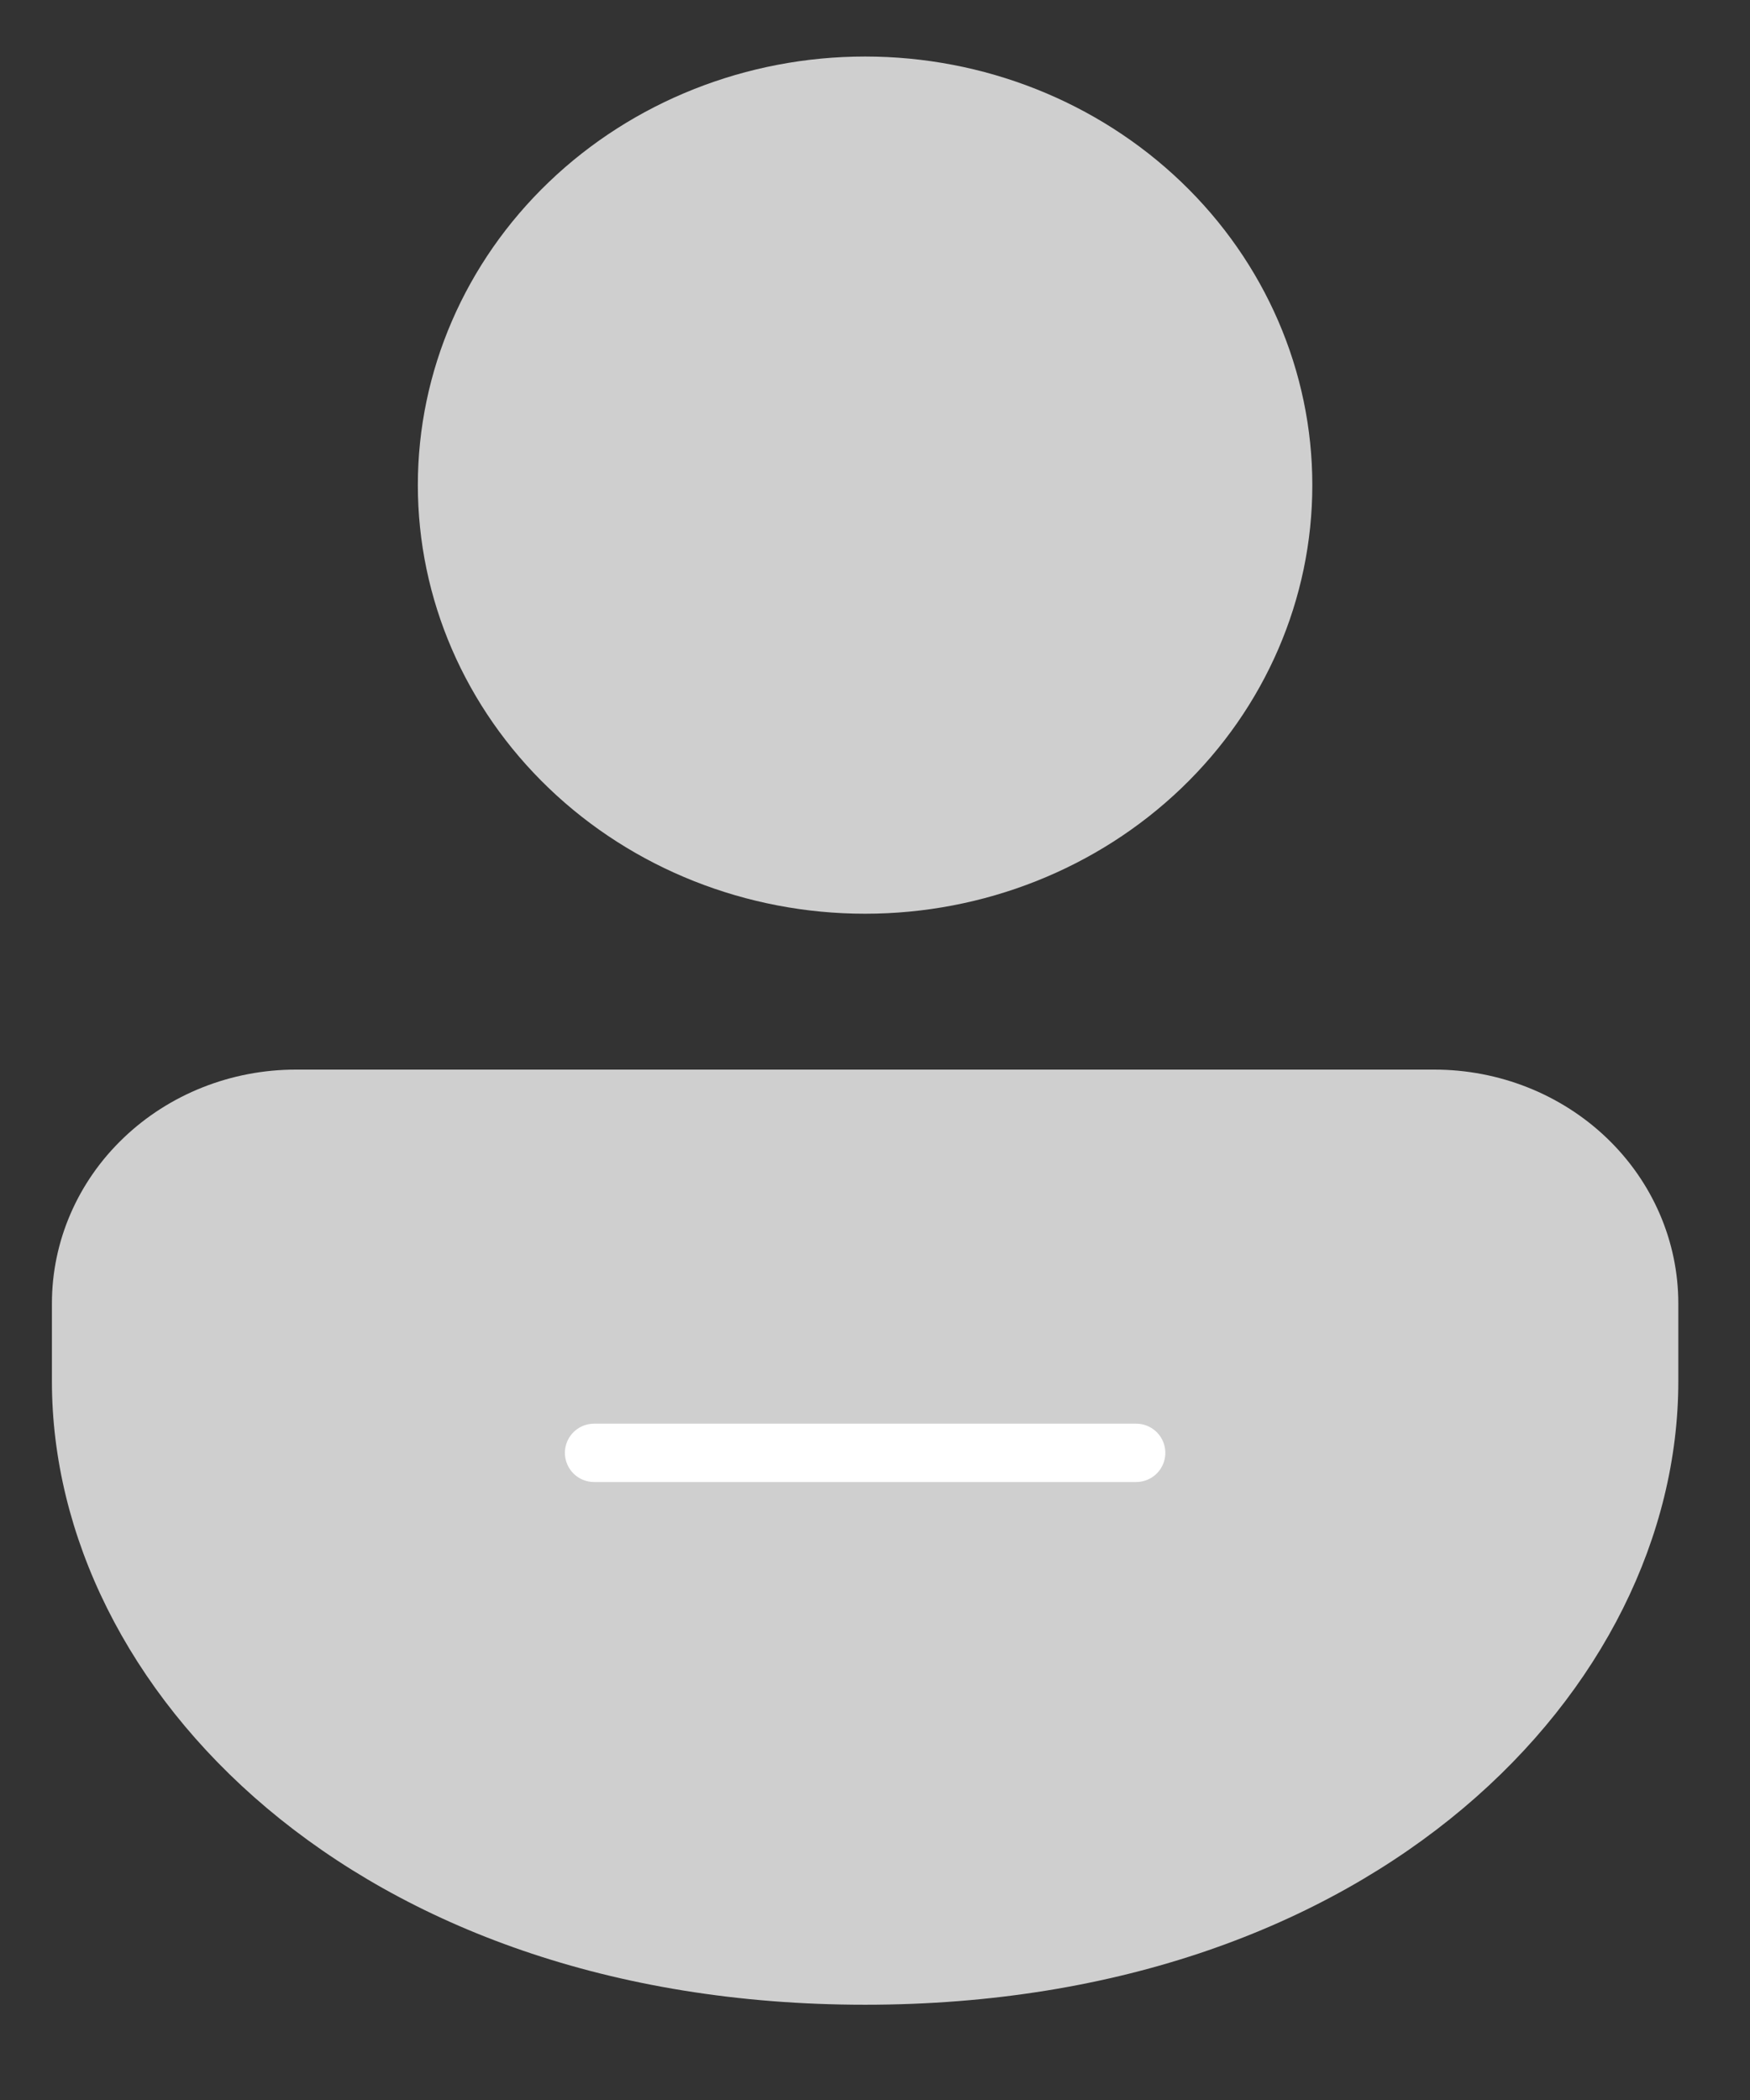 <svg width="30" height="36" viewBox="0 0 30 36" fill="none" xmlns="http://www.w3.org/2000/svg" xmlns:xlink="http://www.w3.org/1999/xlink">
<rect x="0" y="0" width="30" height="36" fill="#333333" stroke="none"/>
<path d="M24.588,18.336C25.698,18.336 26.761,18.758 27.546,19.51C28.33,20.261 28.771,21.281 28.771,22.344L28.771,23.68C28.771,28.946 23.585,34.367 14.83,34.367C6.076,34.367 0.89,28.946 0.89,23.68L0.89,22.344C0.89,21.281 1.33,20.261 2.115,19.51C2.899,18.758 3.963,18.336 5.072,18.336L24.588,18.336ZM14.83,0.969C16.864,0.969 18.814,1.743 20.252,3.121C21.69,4.499 22.497,6.368 22.497,8.316C22.497,10.265 21.69,12.134 20.252,13.512C18.814,14.89 16.864,15.664 14.83,15.664C12.797,15.664 10.846,14.89 9.409,13.512C7.971,12.134 7.163,10.265 7.163,8.316C7.163,6.368 7.971,4.499 9.409,3.121C10.846,1.743 12.797,0.969 14.83,0.969L14.83,0.969Z" fill="#CFCFCF"/>
<line x1="10.184" y1="24.906" x2="19.477" y2="24.906" stroke="#FFFFFF" stroke-width="1" stroke-miterlimit="3.999" stroke-linecap="round" stroke-linejoin="round"/>
</svg>
